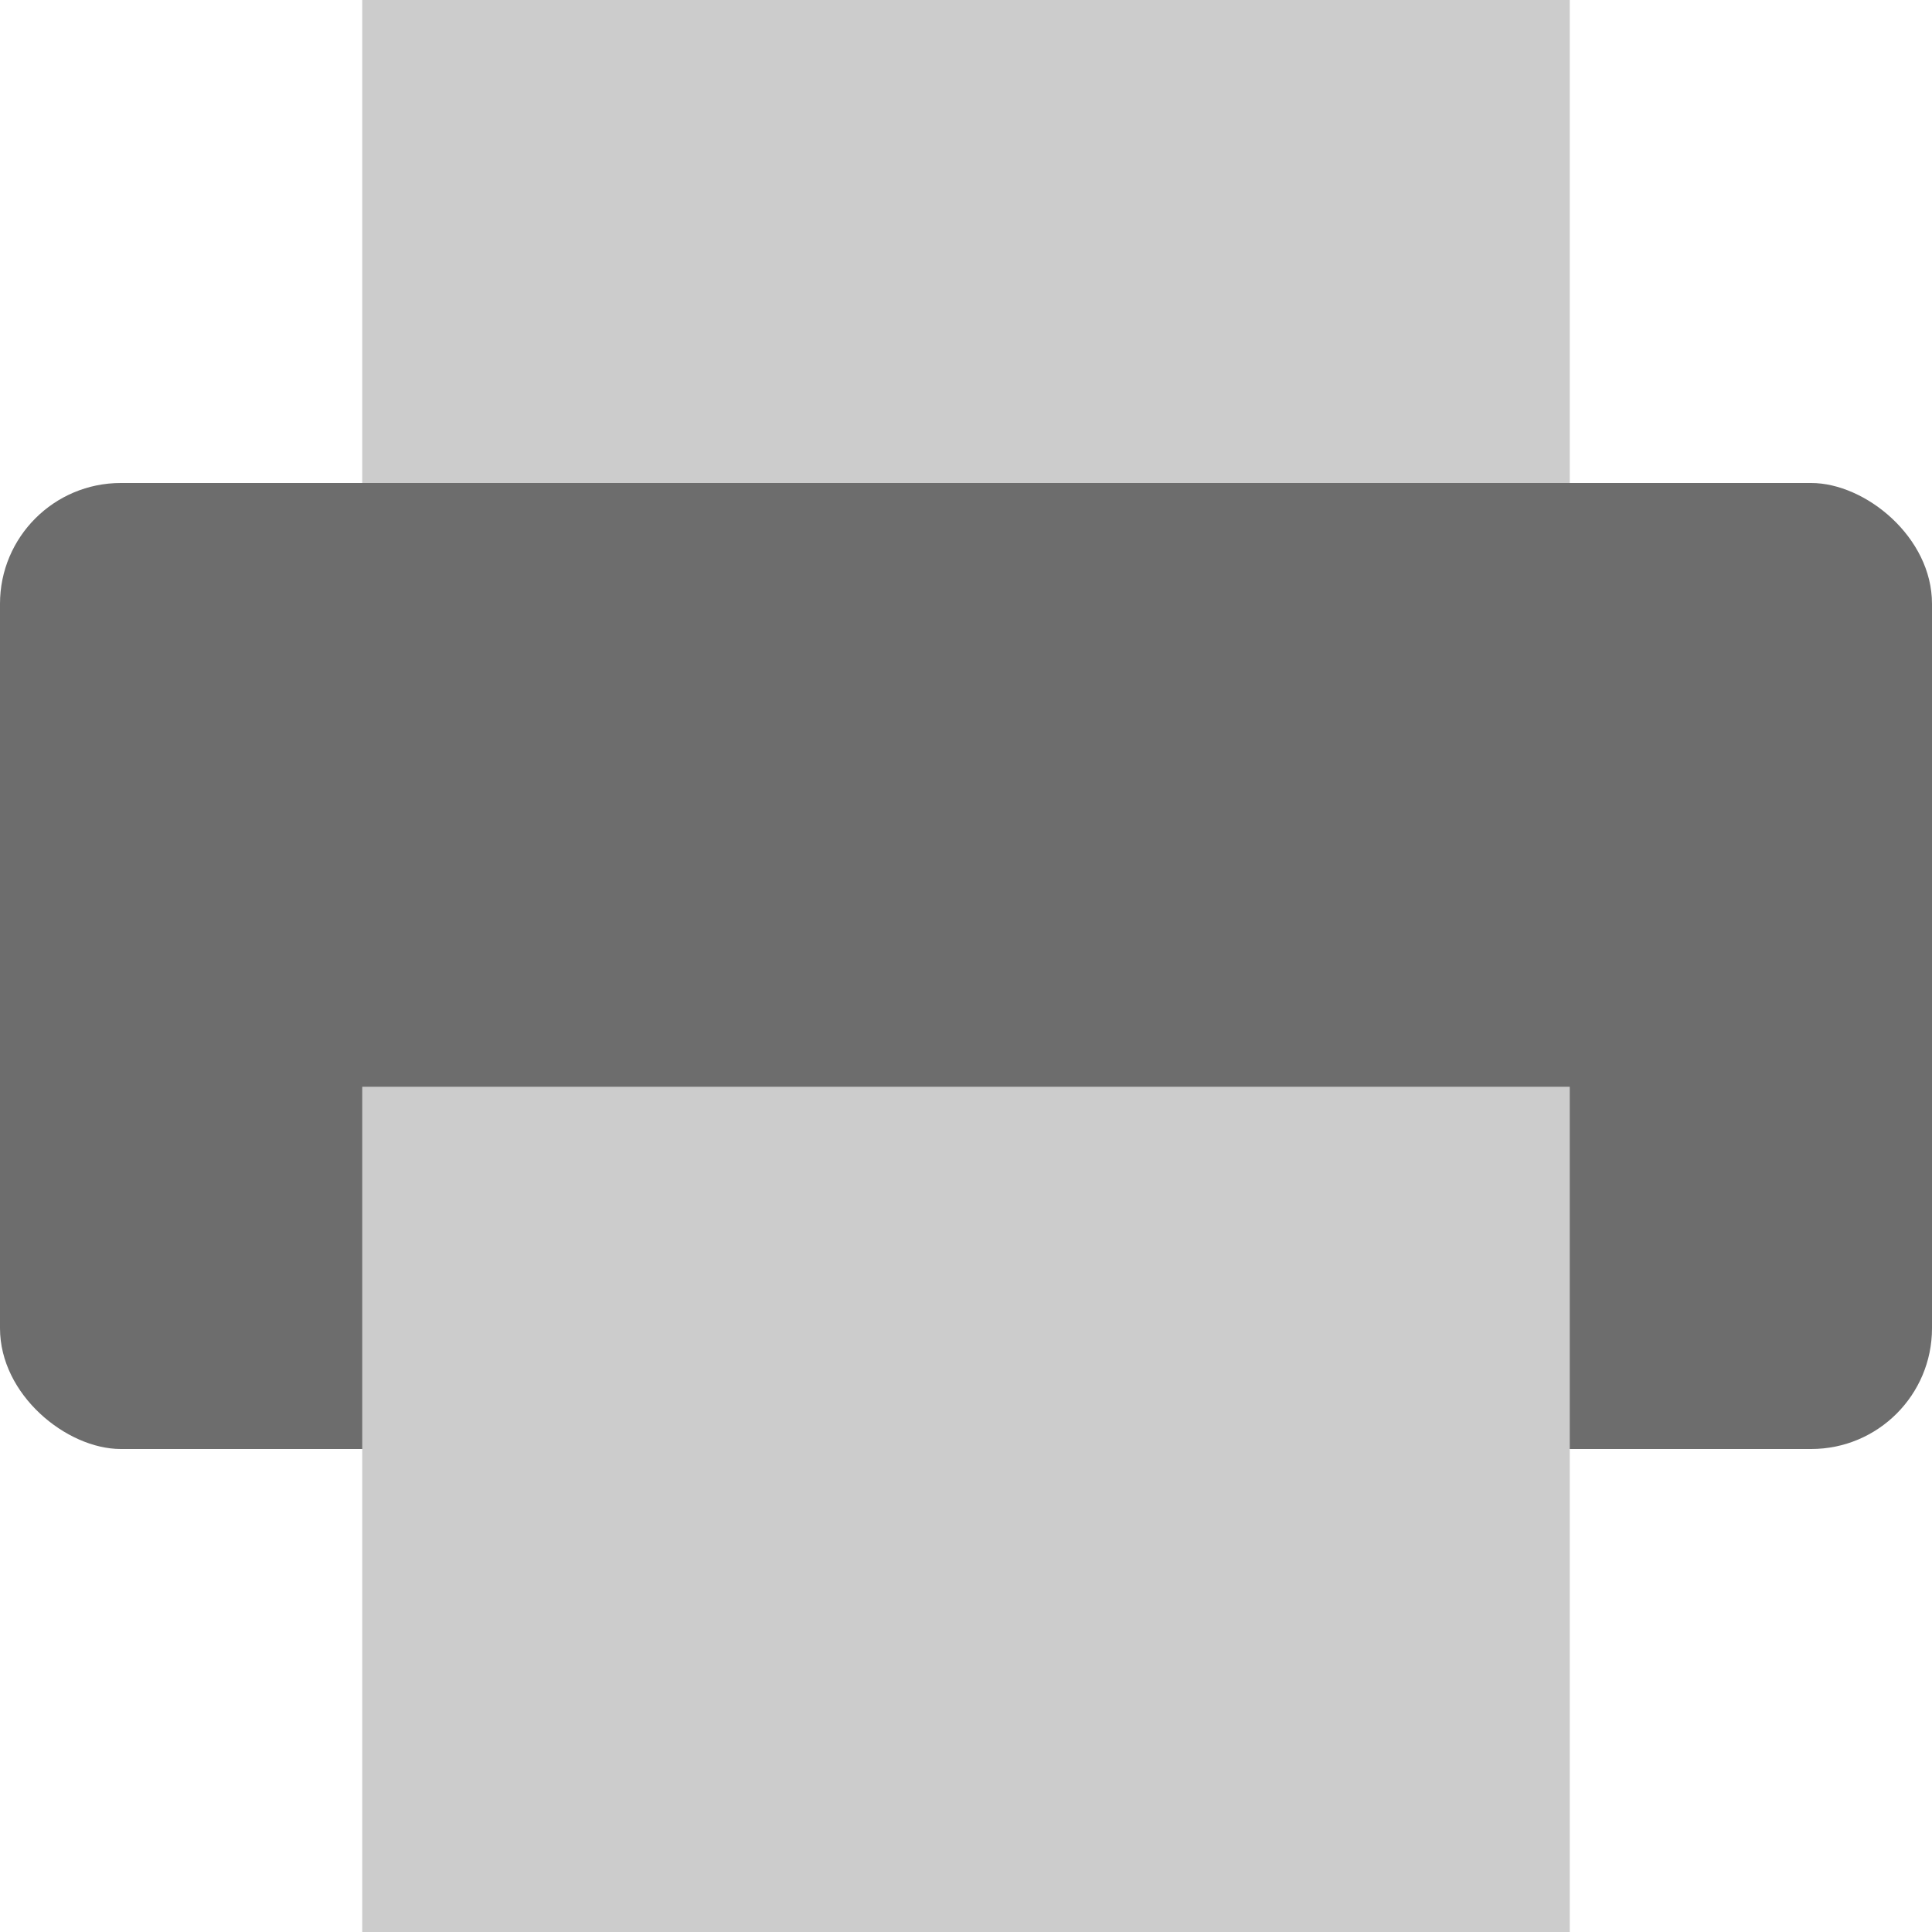 <?xml version="1.0" encoding="UTF-8" standalone="no"?>
<svg xmlns="http://www.w3.org/2000/svg" height="16" width="16" version="1">
 <rect transform="matrix(0,-1,-1,0,0,0)" rx="1" ry="1" height="16" width="8" y="-16" x="-12" fill="#6d6d6d"/>
 <rect transform="scale(1,-1)" rx="0" ry="0" height="4" width="10" y="-4" x="3" fill="#ccc"/>
 <rect ry="0" rx="0" transform="scale(1,-1)" height="7" width="10" y="-16" x="3" fill="#ccc"/>
</svg>
